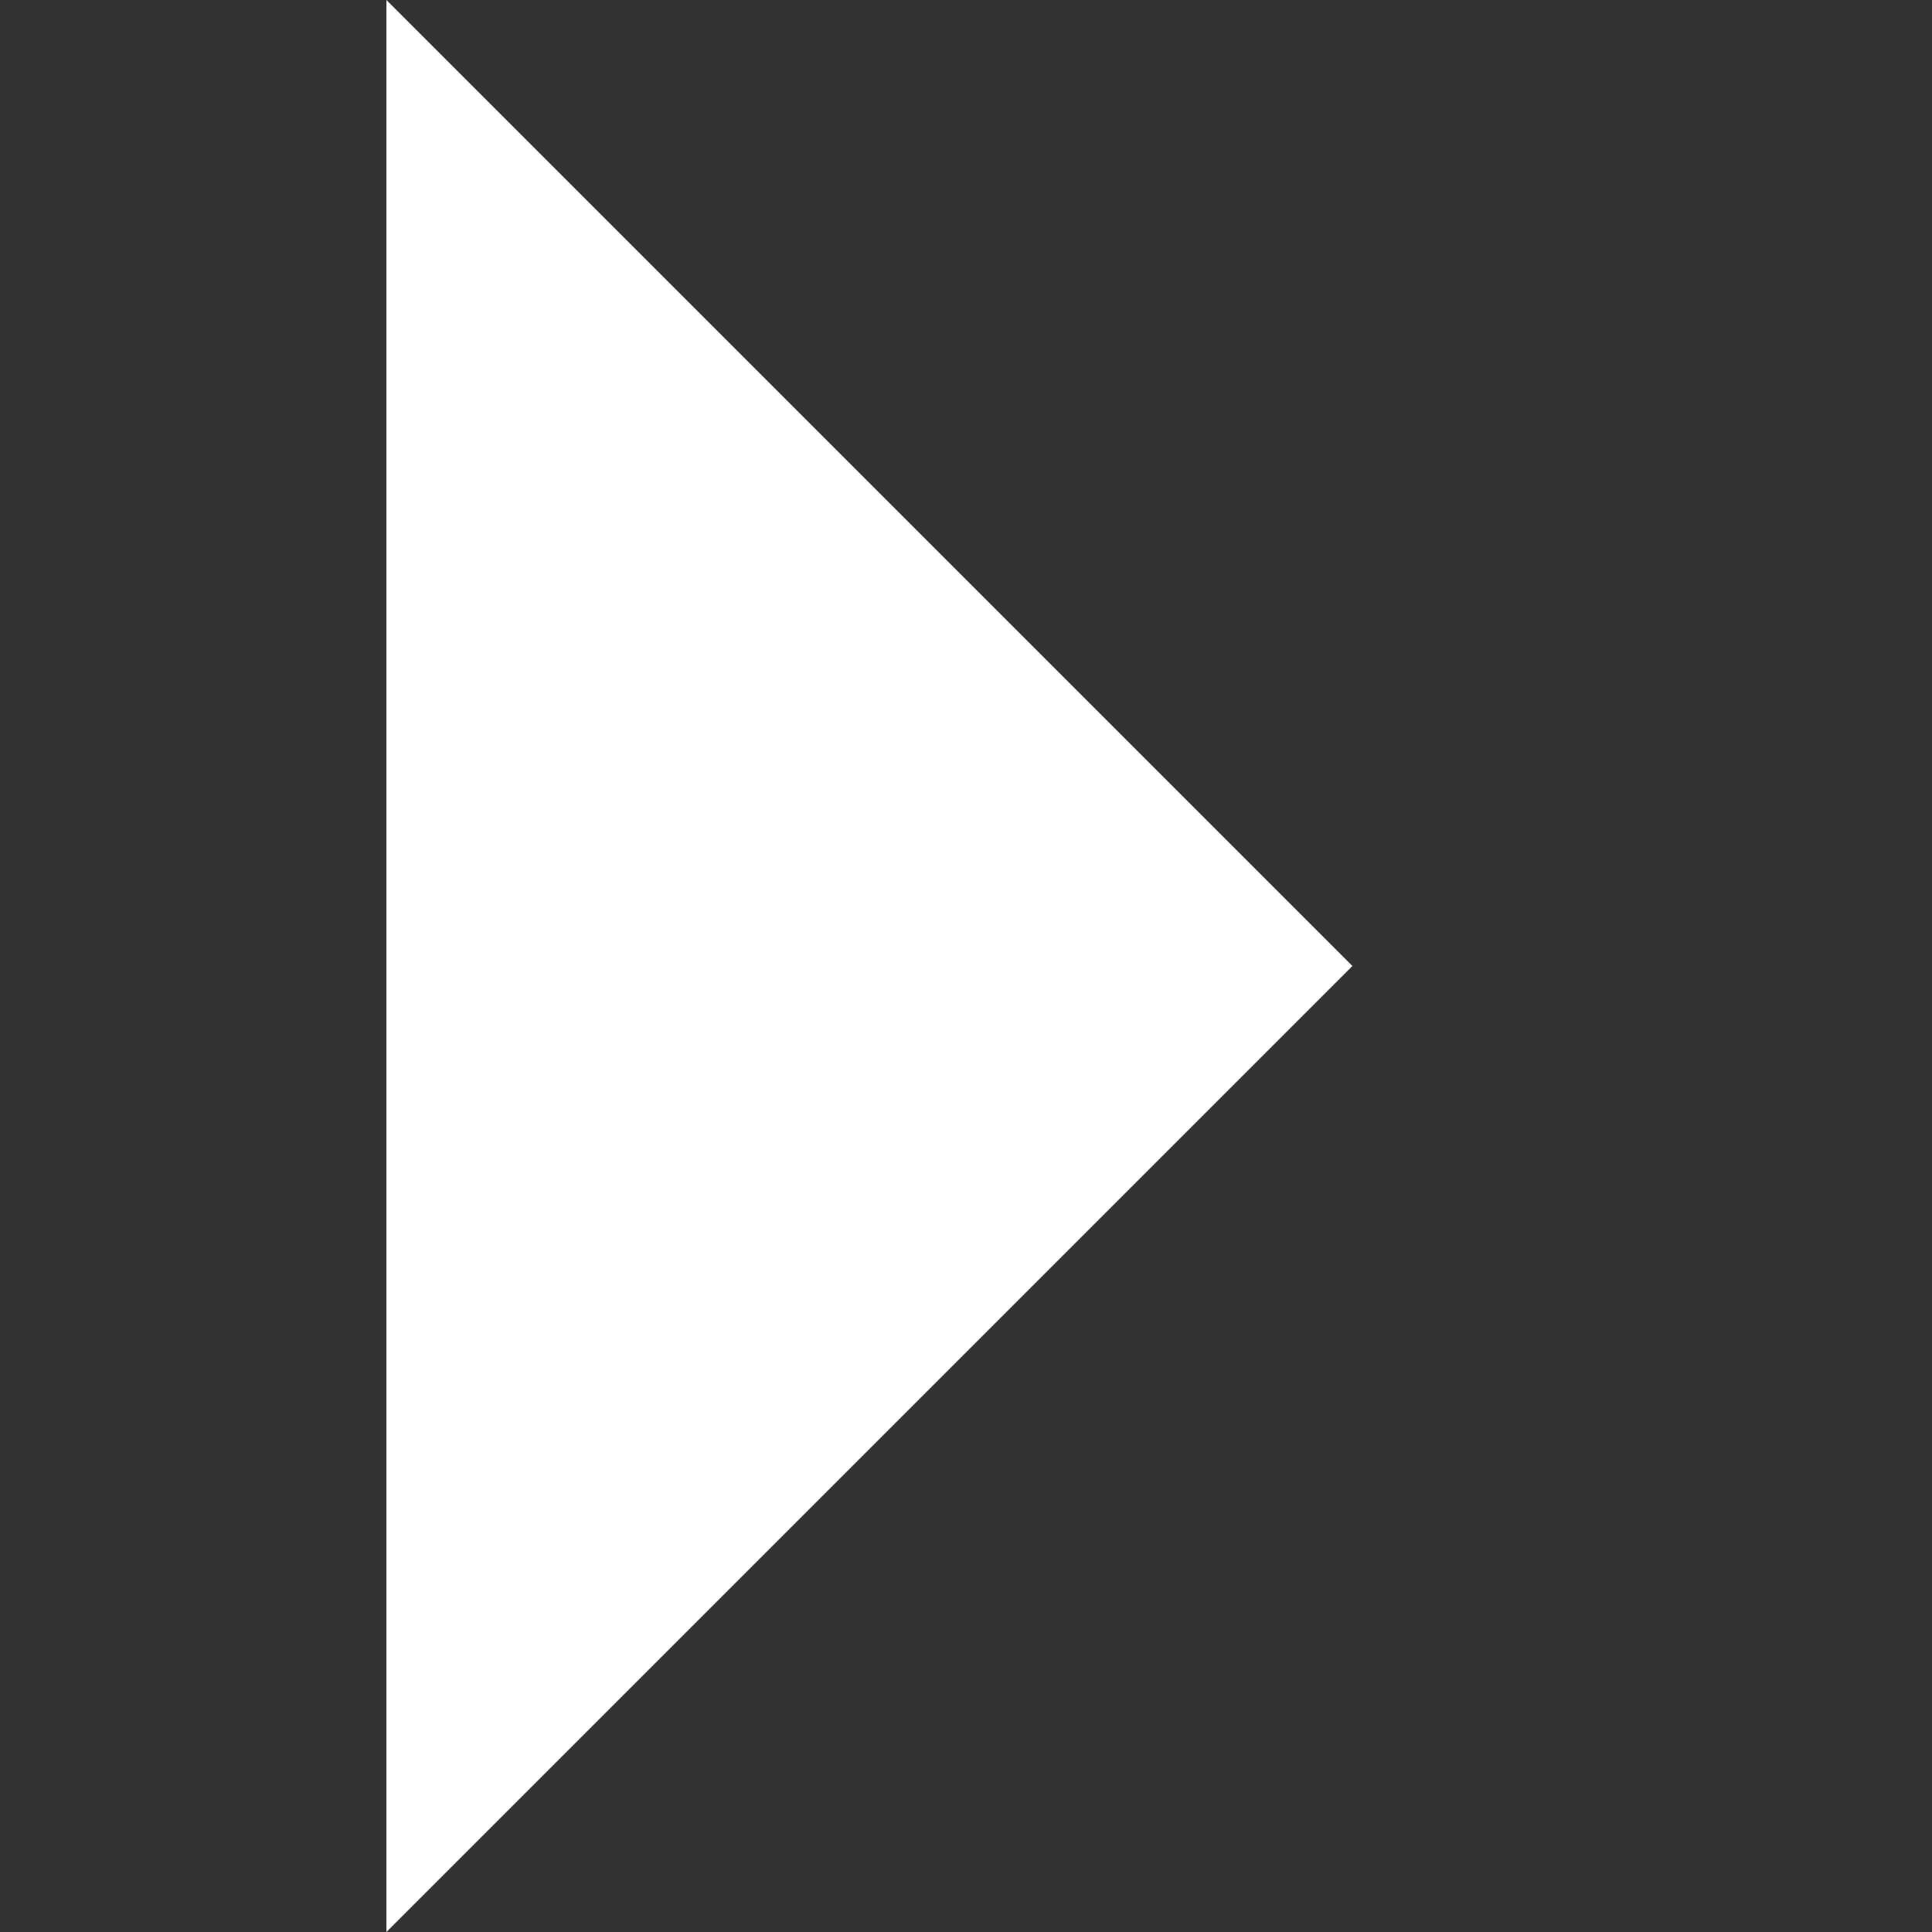 <svg xmlns="http://www.w3.org/2000/svg" width="10" height="10" viewBox="0 0 10 10">
  <rect x="0" y="0" width="10" height="10" fill="#333333" stroke="none"/>
  <path d="M0 0v10l5-5-5-5z" transform="translate(2)" fill="white"/>
</svg>